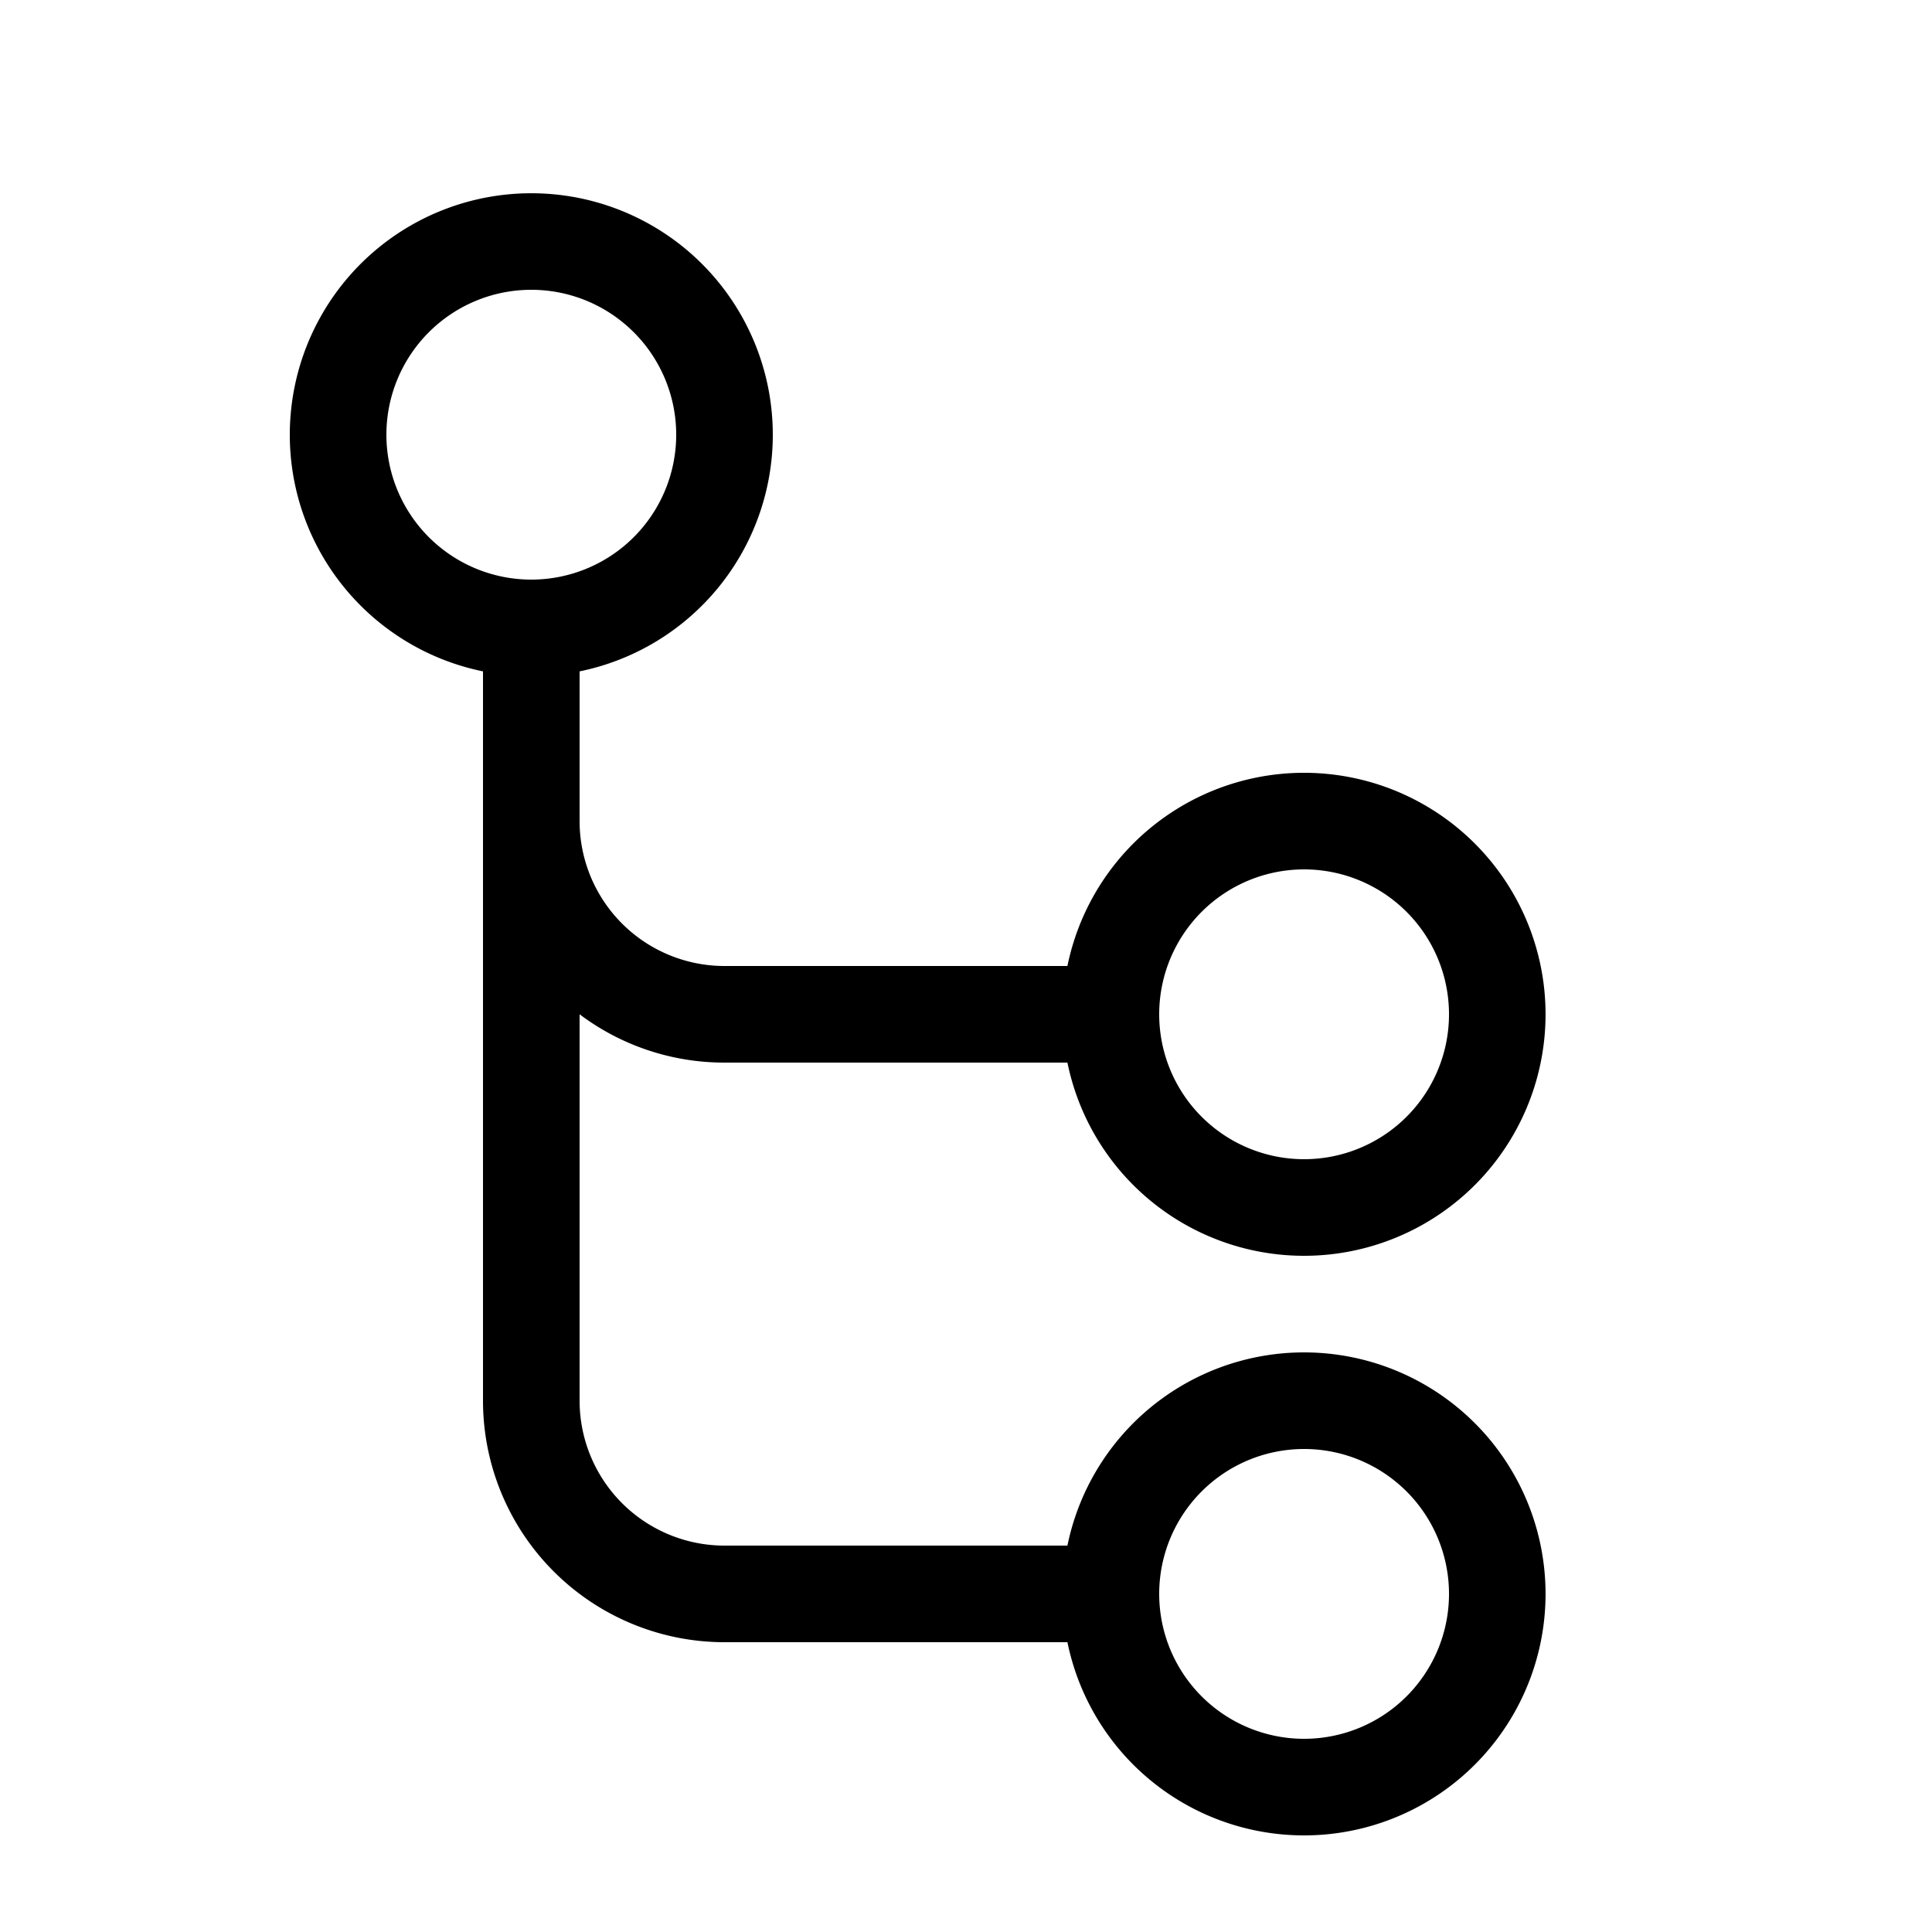 <svg xmlns="http://www.w3.org/2000/svg" width="20" height="20" fill="currentColor"><path d="M8 4.5a2.5 2.5 0 0 1-2 2.45V8.5A1.5 1.5 0 0 0 7.5 10h3.55a2.5 2.5 0 1 1 0 1H7.5a2.49 2.49 0 0 1-1.5-.5v4A1.5 1.5 0 0 0 7.5 16h3.55a2.5 2.5 0 1 1 0 1H7.5A2.5 2.5 0 0 1 5 14.5V6.95A2.5 2.5 0 1 1 8 4.5ZM5.5 6a1.5 1.5 0 1 0 0-3 1.5 1.5 0 0 0 0 3ZM12 16.5a1.5 1.5 0 1 0 3 0 1.5 1.5 0 0 0-3 0Zm1.5-4.5a1.5 1.5 0 1 0 0-3 1.5 1.5 0 0 0 0 3Z"/></svg>